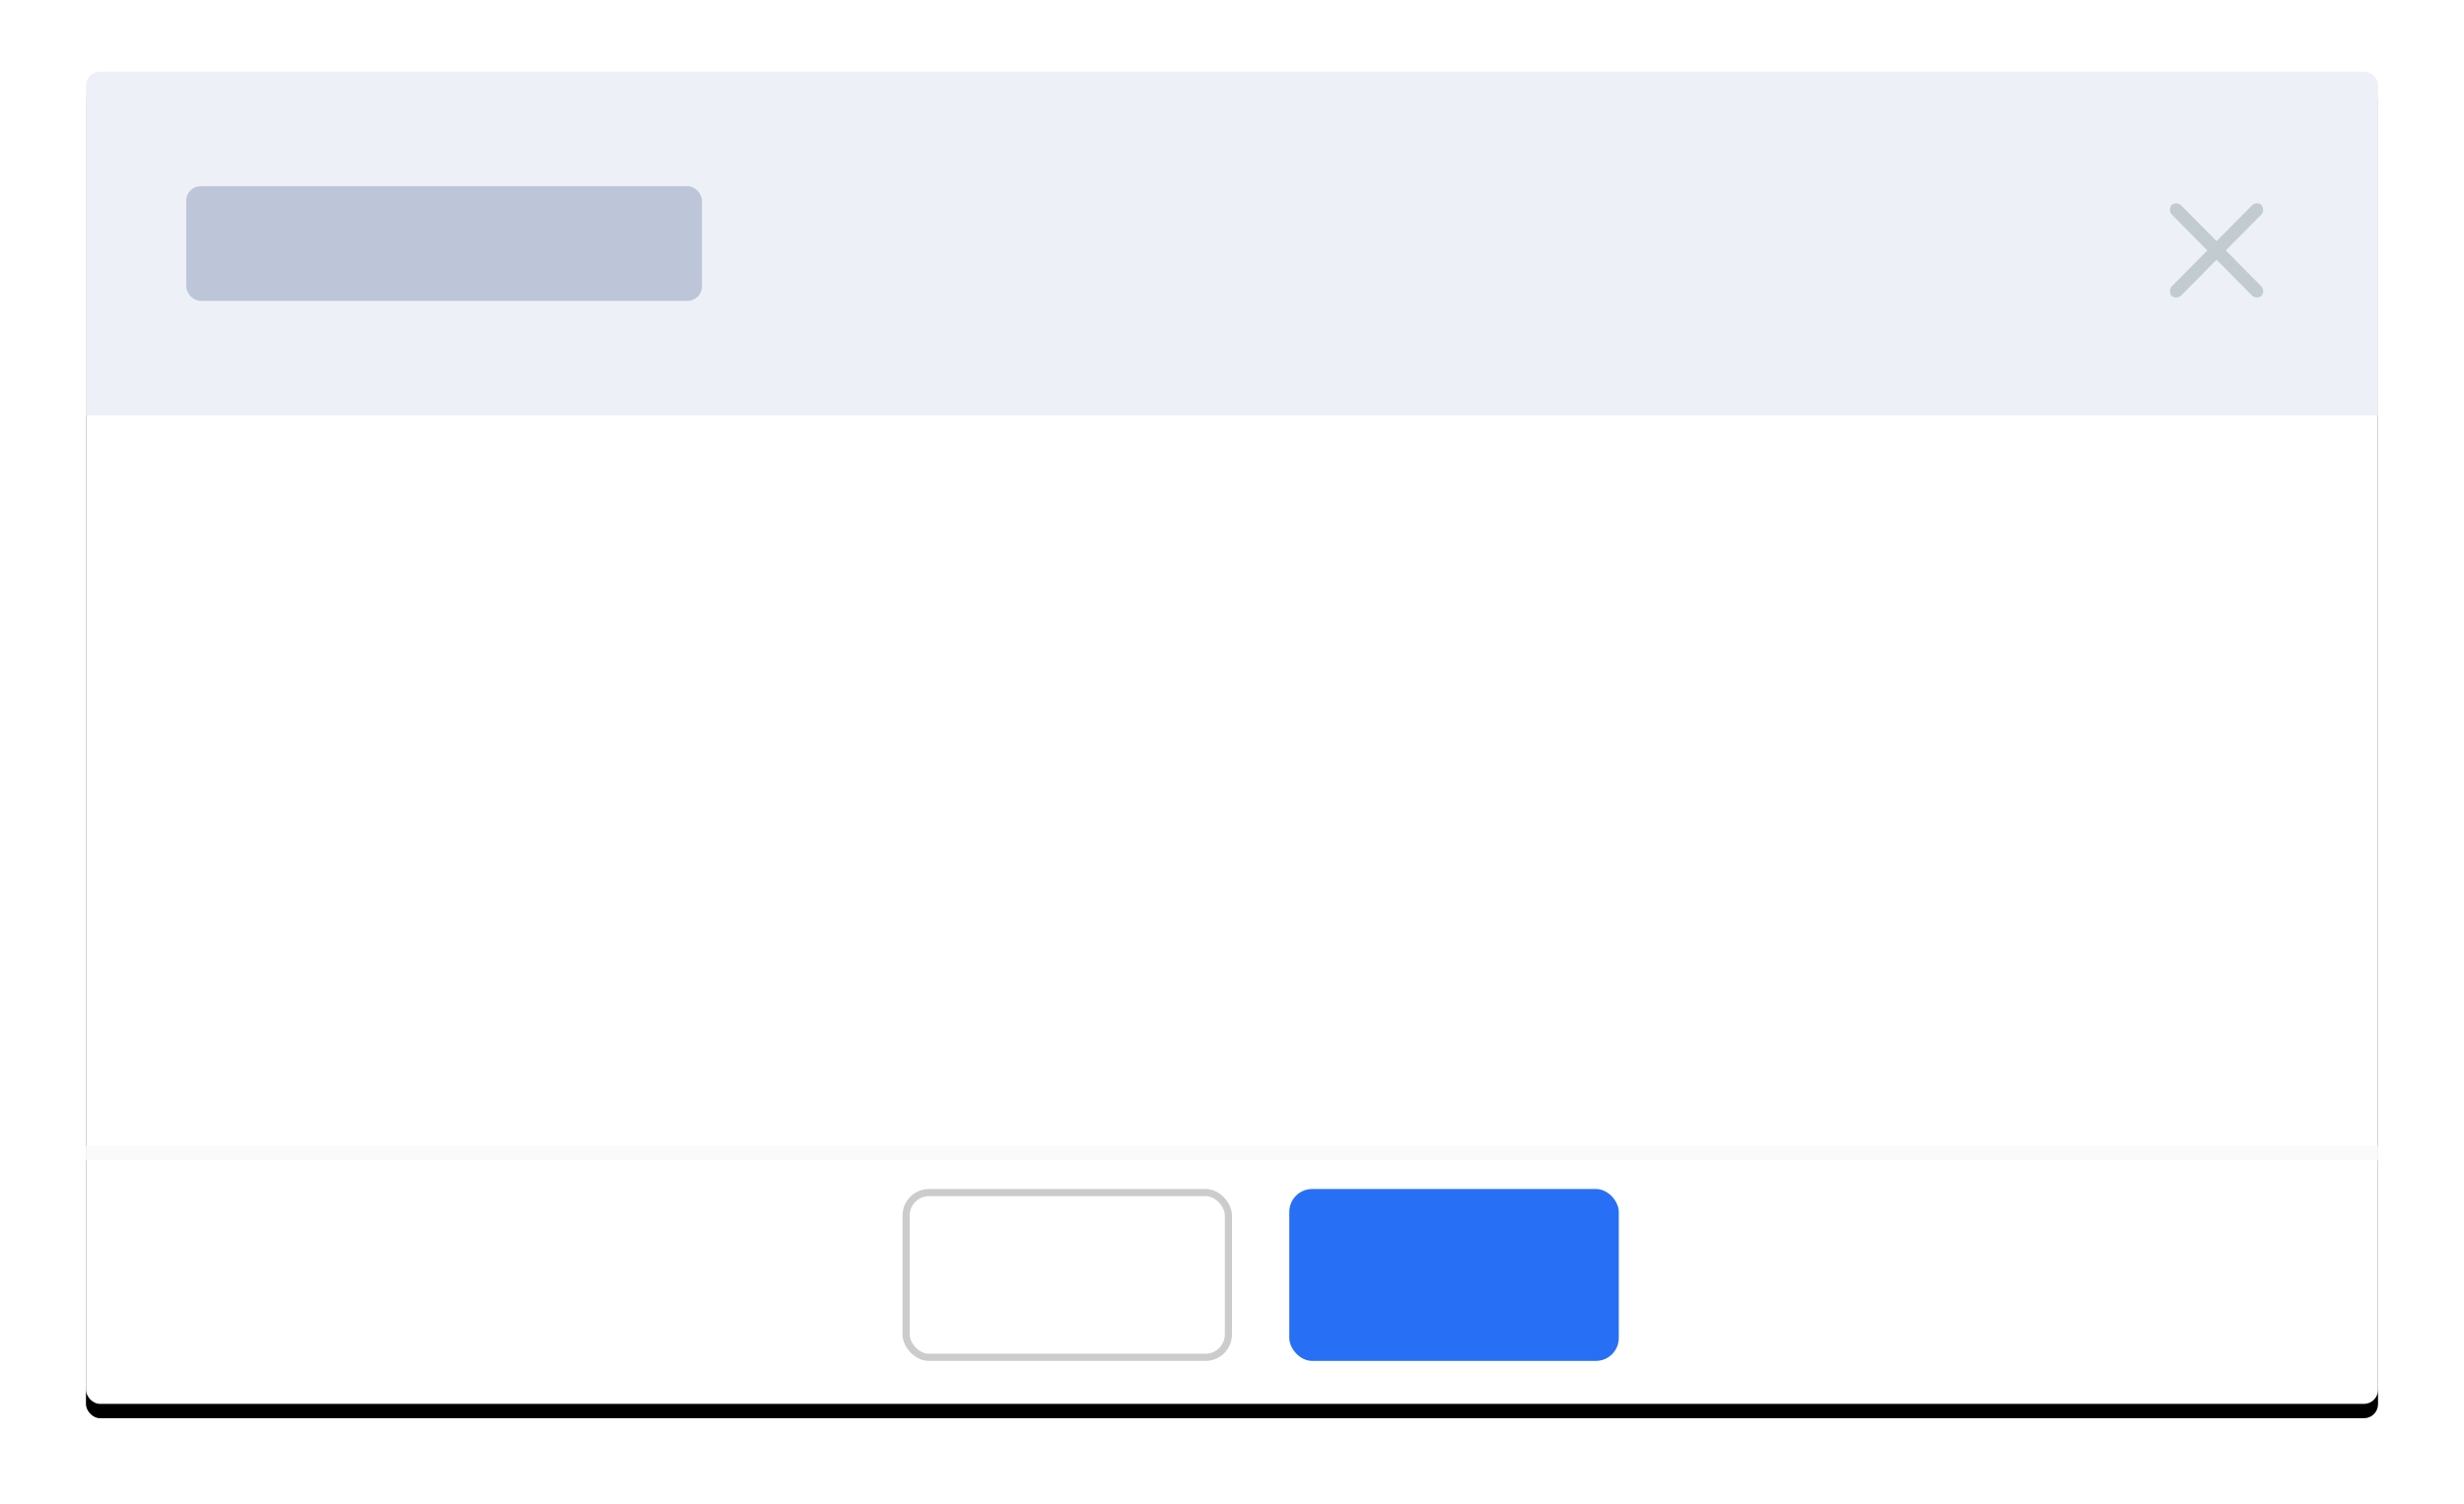 <?xml version="1.0" encoding="UTF-8"?>
<svg width="172px" height="105px" viewBox="0 0 172 105" version="1.1" xmlns="http://www.w3.org/2000/svg" xmlns:xlink="http://www.w3.org/1999/xlink">
    <title>弹出框</title>
    <defs>
        <rect id="path-1" x="0" y="0" width="160" height="93" rx="0.982"></rect>
        <filter x="-5.9%" y="-9.1%" width="111.9%" height="120.4%" filterUnits="objectBoundingBox" id="filter-2">
            <feOffset dx="0" dy="1" in="SourceAlpha" result="shadowOffsetOuter1"></feOffset>
            <feGaussianBlur stdDeviation="3" in="shadowOffsetOuter1" result="shadowBlurOuter1"></feGaussianBlur>
            <feColorMatrix values="0 0 0 0 0   0 0 0 0 0   0 0 0 0 0  0 0 0 0.08 0" type="matrix" in="shadowBlurOuter1"></feColorMatrix>
        </filter>
    </defs>
    <g id="页面-1" stroke="none" stroke-width="1" fill="none" fill-rule="evenodd">
        <g id="PC组件概览备份-3" transform="translate(-135, -3138)">
            <g id="编组" transform="translate(141, 3143)">
                <g id="矩形">
                    <use fill="black" fill-opacity="1" filter="url(#filter-2)" xlink:href="#path-1"></use>
                    <use fill="#FFFFFF" fill-rule="evenodd" xlink:href="#path-1"></use>
                </g>
                <path d="M0.982,0 L159.018,0 C159.561,1.54194136e-14 160,0.439 160,0.982 L160,24 L160,24 L0,24 L0,0.982 C-6.63905523e-17,0.439 0.439,1.54287576e-15 0.982,0 Z" id="矩形" fill="#EDF1F7"></path>
                <rect id="矩形备份-92" fill="#BDC6D8" x="7" y="8" width="36" height="8" rx="1"></rect>
                <g transform="translate(145.455, 9.175)" fill="#C2CBD0" id="0.-全局样式/1.图标/1.系统图标/线性图标/时间">
                    <g transform="translate(3.273, 3.306) scale(1, -1) translate(-3.273, -3.306) ">
                        <path d="M0.811,0.17 L3.272,2.656 L5.735,0.17 C5.909,-0.006 6.182,-0.024 6.374,0.109 L6.407,0.136 L6.439,0.174 C6.573,0.37 6.555,0.639 6.377,0.819 L3.915,3.305 L6.377,5.792 C6.552,5.969 6.569,6.245 6.438,6.438 L6.406,6.474 L6.373,6.504 C6.179,6.64 5.913,6.622 5.735,6.442 L3.272,3.954 L0.811,6.442 C0.636,6.618 0.363,6.635 0.172,6.503 L0.136,6.472 L0.107,6.437 C-0.028,6.242 -0.01,5.972 0.168,5.792 L2.629,3.305 L0.168,0.819 C-0.006,0.643 -0.023,0.367 0.108,0.173 L0.135,0.138 L0.173,0.108 C0.366,-0.028 0.633,-0.01 0.811,0.17 Z" id="关闭"></path>
                    </g>
                </g>
                <rect id="矩形备份-12" fill="#FAFAFA" x="0" y="75" width="160" height="1"></rect>
                <g id="2.按钮/1.按钮/3.小按钮/1.主按钮/1.默认备份" transform="translate(57, 78)" fill="#FFFFFF" stroke="#CCCCCC" stroke-width="0.5">
                    <g id="↳⚙️按钮样式">
                        <rect id="↳⚙️按钮状态" x="0.25" y="0.25" width="22.5" height="11.5" rx="1.6"></rect>
                    </g>
                </g>
                <g id="↳⚙️按钮样式" transform="translate(84, 78)" fill="#276FF5">
                    <rect id="↳⚙️按钮状态" x="0" y="0" width="23" height="12" rx="1.6"></rect>
                </g>
            </g>
        </g>
    </g>
</svg>